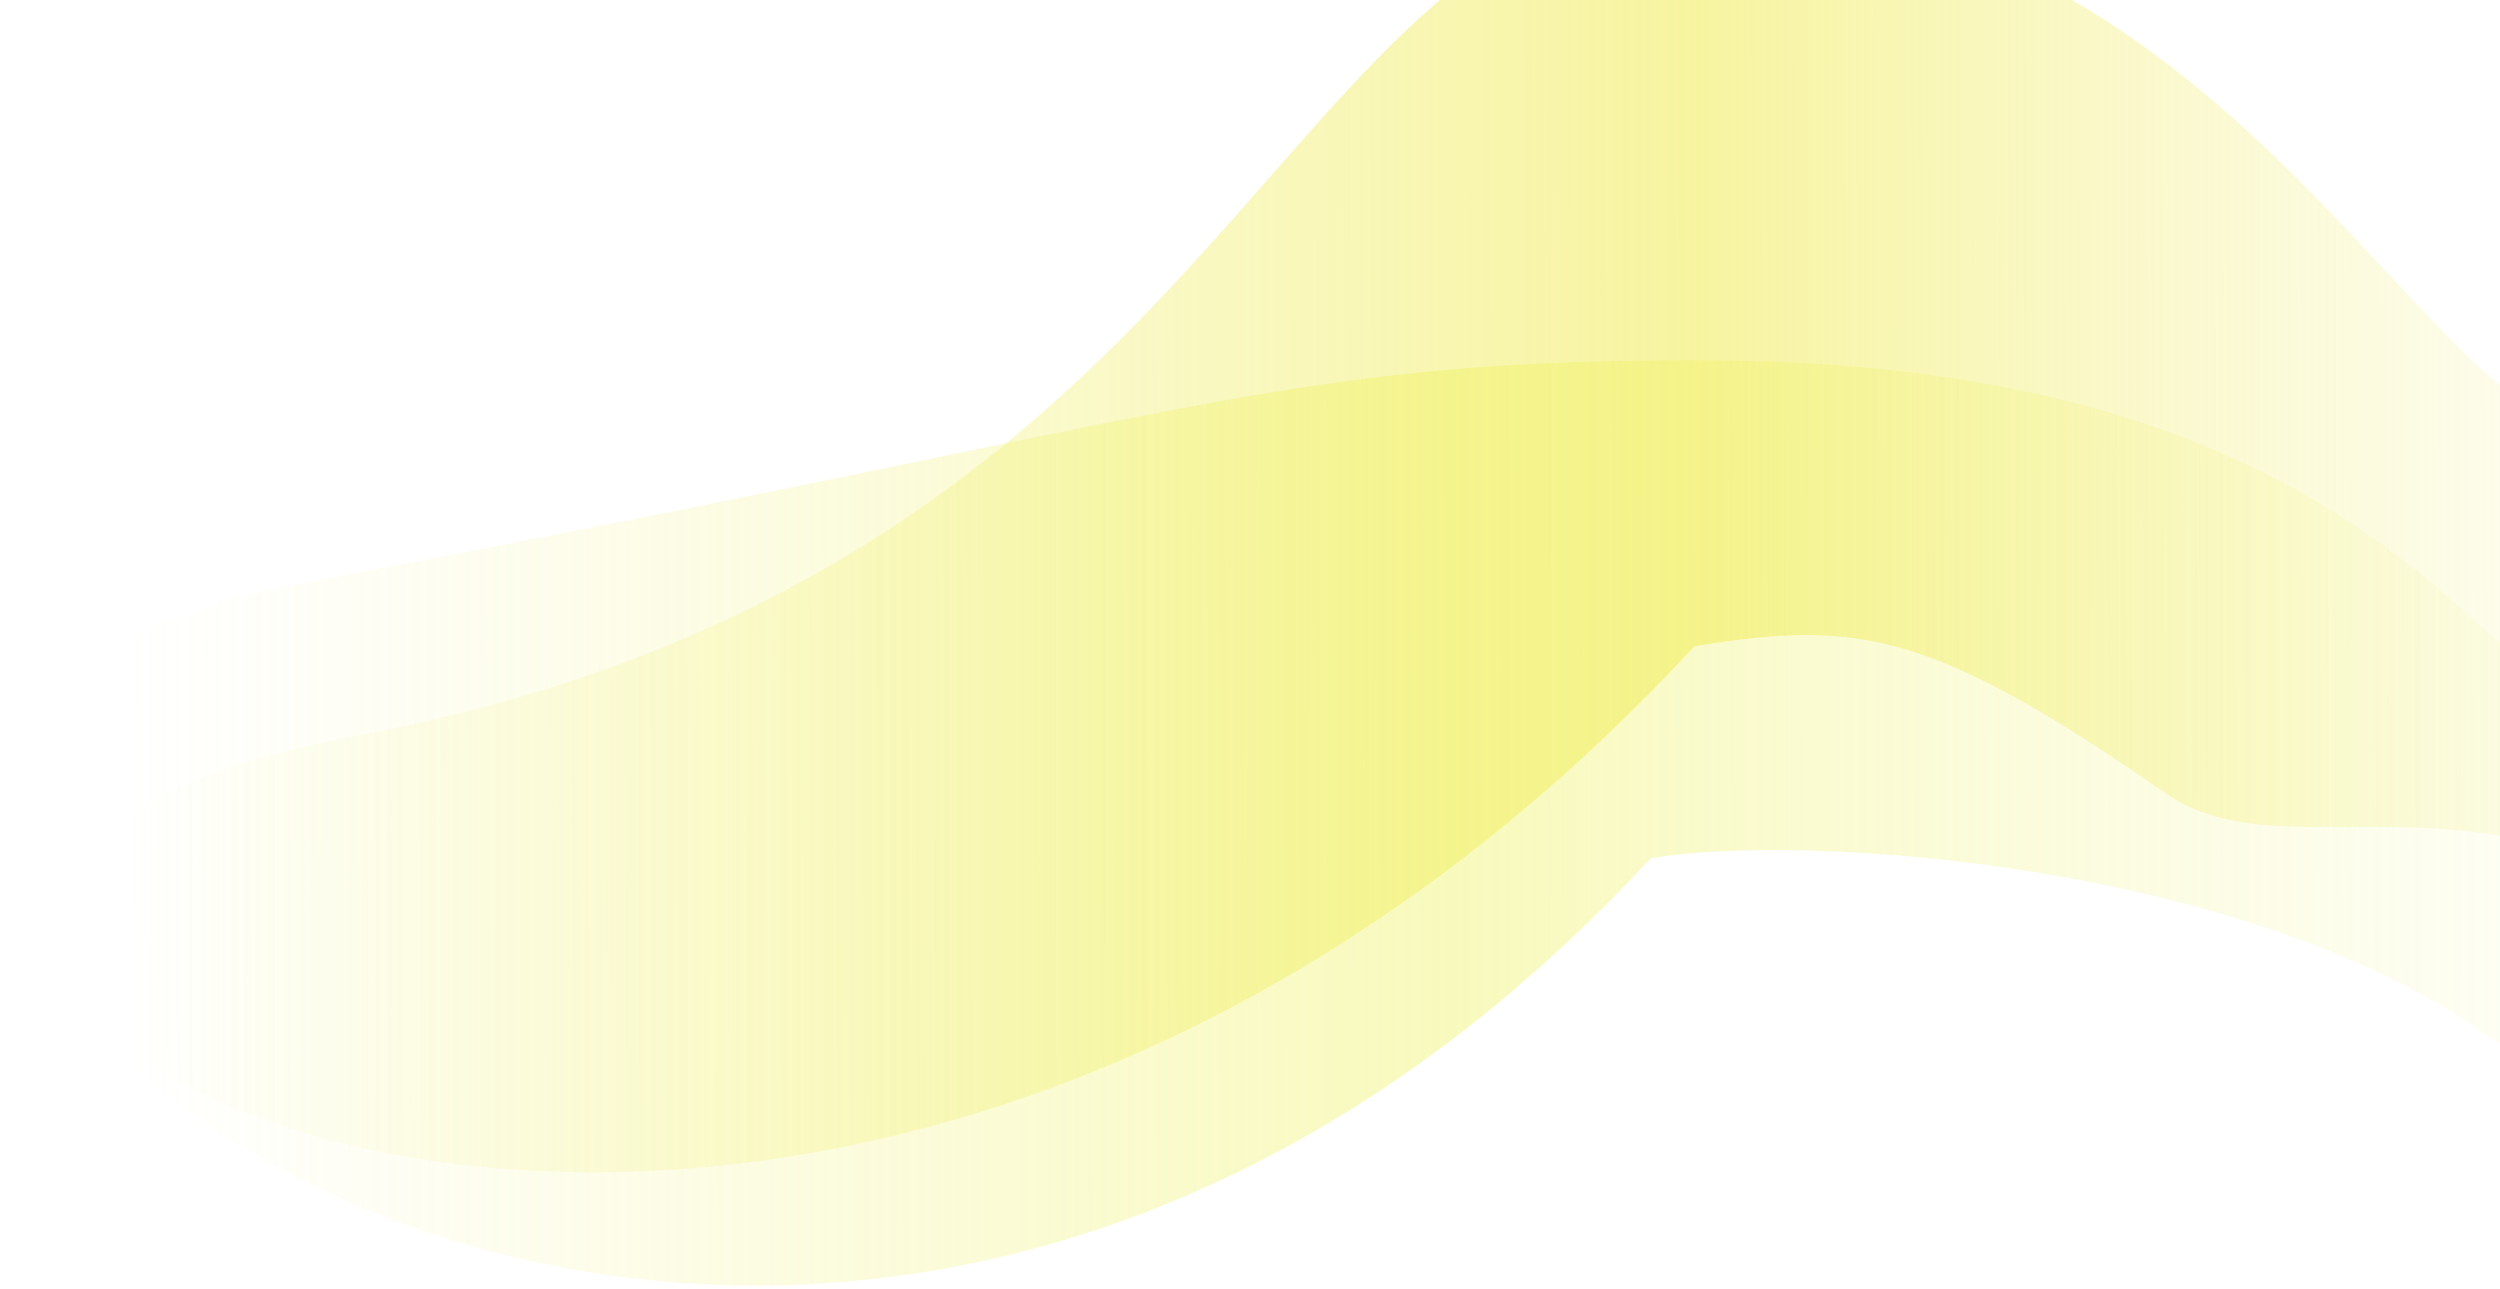 <svg width="778" height="401" viewBox="0 0 778 401" fill="none" xmlns="http://www.w3.org/2000/svg">
<path d="M527.333 -31.76C657.769 -31.76 723.526 69.57 770.958 113.768C773.217 115.873 775.569 117.886 778 119.812V260.107C734.568 252.769 699.256 264.438 674.181 247.033C600.878 196.152 577.998 192.82 527.333 201.084C229.809 522.324 -166.889 280.855 110.153 229.112C387.195 177.369 396.897 -31.76 527.333 -31.76Z" fill="url(#paint0_linear_491_2008)"/>
<path d="M527.754 112.124C658.19 112.124 723.947 150.096 771.378 194.293C773.507 196.277 775.718 198.179 778 200.003V325.017C775.826 323.506 773.619 321.973 771.378 320.417C698.075 269.536 564.415 258.785 513.75 267.049C216.226 588.289 -183.55 233.316 93.492 181.573C370.533 129.83 397.318 112.124 527.754 112.124Z" fill="url(#paint1_linear_491_2008)" fill-opacity="0.7"/>
<defs>
<linearGradient id="paint0_linear_491_2008" x1="40.15" y1="280.279" x2="862.286" y2="279.407" gradientUnits="userSpaceOnUse">
<stop stop-color="#EFF26F" stop-opacity="0"/>
<stop offset="0.592" stop-color="#F1EB55" stop-opacity="0.56"/>
<stop offset="1" stop-color="#F1EC73" stop-opacity="0"/>
</linearGradient>
<linearGradient id="paint1_linear_491_2008" x1="40.571" y1="360.804" x2="862.707" y2="359.933" gradientUnits="userSpaceOnUse">
<stop stop-color="#F2ED6F" stop-opacity="0"/>
<stop offset="0.5" stop-color="#EEF155" stop-opacity="0.56"/>
<stop offset="1" stop-color="#EEF173" stop-opacity="0"/>
</linearGradient>
</defs>
</svg>
